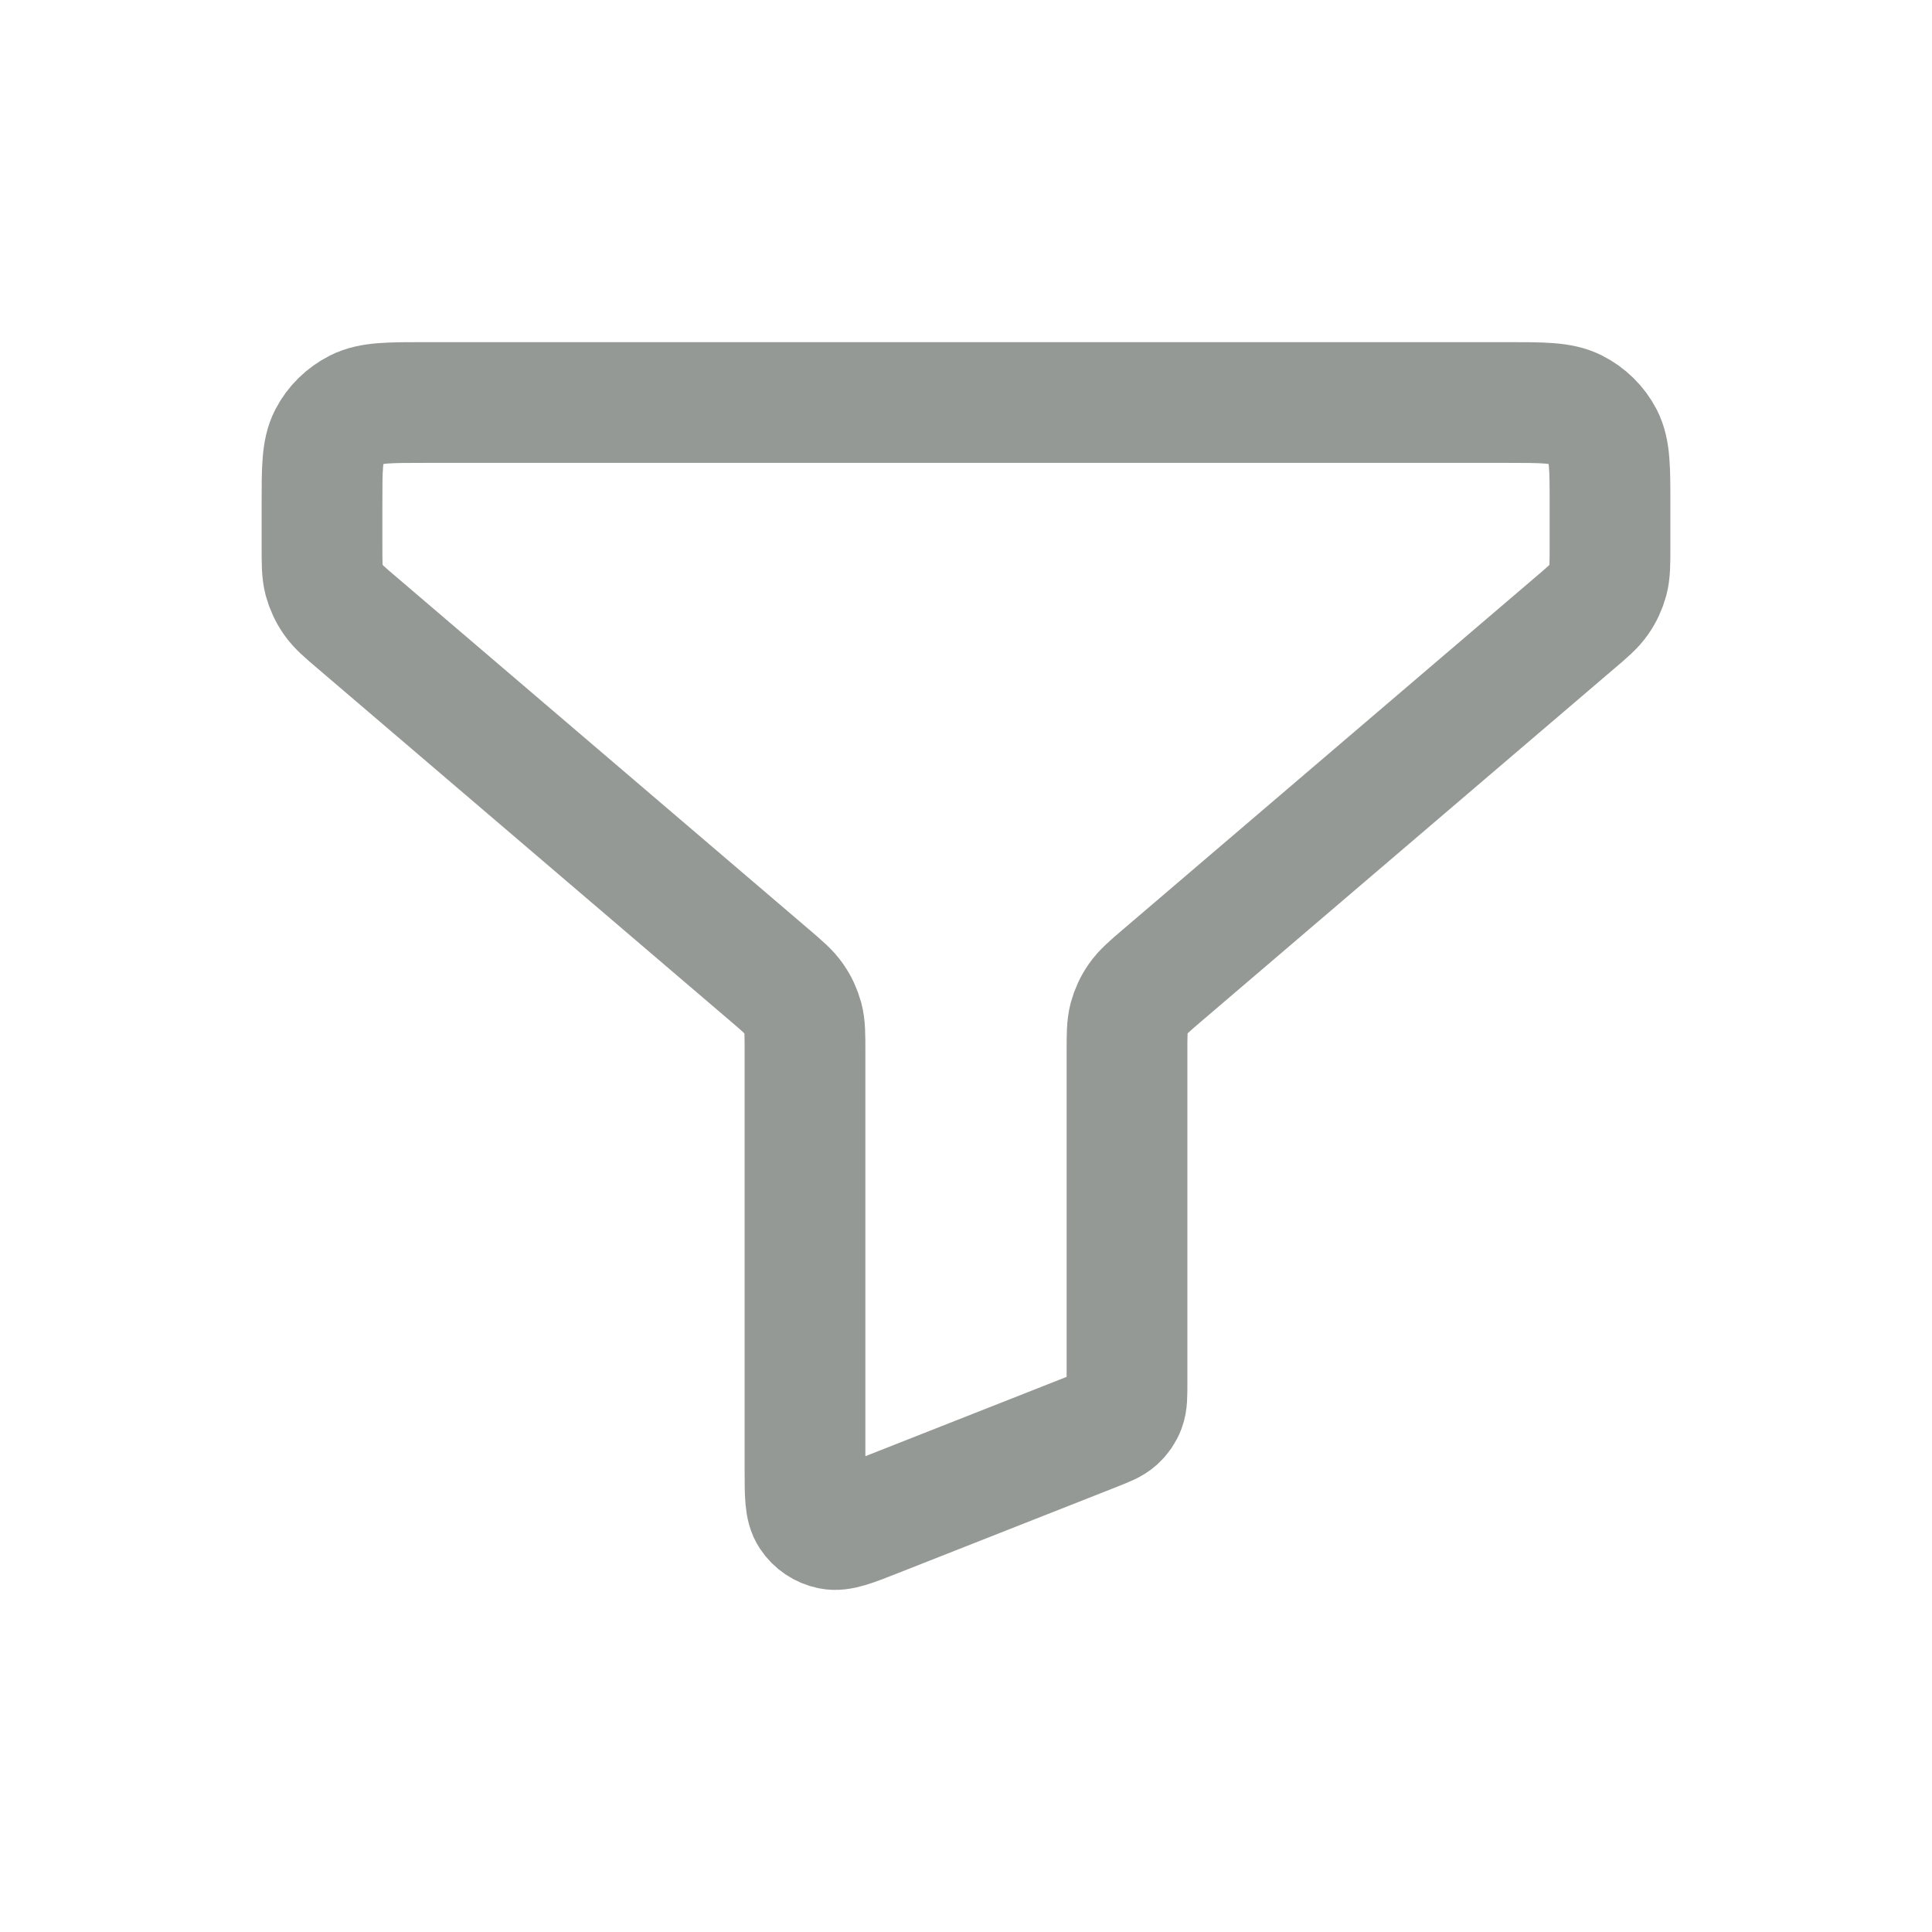 <svg width="24" height="24" viewBox="0 0 24 24" fill="none" xmlns="http://www.w3.org/2000/svg">
<g opacity="0.5">
<path d="M4 6.261C4 5.82 4 5.599 4.087 5.43C4.164 5.282 4.286 5.162 4.437 5.086C4.608 5 4.832 5 5.28 5H18.72C19.168 5 19.392 5 19.563 5.086C19.714 5.162 19.836 5.282 19.913 5.43C20 5.599 20 5.82 20 6.261V6.789C20 7.001 20 7.107 19.974 7.206C19.95 7.293 19.912 7.376 19.86 7.45C19.802 7.534 19.721 7.604 19.558 7.742L14.442 12.112C14.279 12.251 14.198 12.321 14.14 12.405C14.088 12.479 14.05 12.562 14.026 12.649C14 12.748 14 12.854 14 13.066V17.187C14 17.341 14 17.418 13.975 17.485C13.953 17.544 13.916 17.597 13.869 17.639C13.816 17.687 13.743 17.715 13.598 17.773L10.878 18.845C10.584 18.961 10.437 19.019 10.319 18.995C10.215 18.974 10.125 18.913 10.067 18.826C10 18.727 10 18.571 10 18.259V13.066C10 12.854 10 12.748 9.974 12.649C9.95 12.562 9.912 12.479 9.86 12.405C9.802 12.321 9.721 12.251 9.558 12.112L4.442 7.742C4.279 7.604 4.198 7.534 4.14 7.45C4.088 7.376 4.05 7.293 4.026 7.206C4 7.107 4 7.001 4 6.789V6.261Z" stroke="#2B332D" stroke-width="1.5" stroke-linecap="round" stroke-linejoin="round"/>
</g>
</svg>
